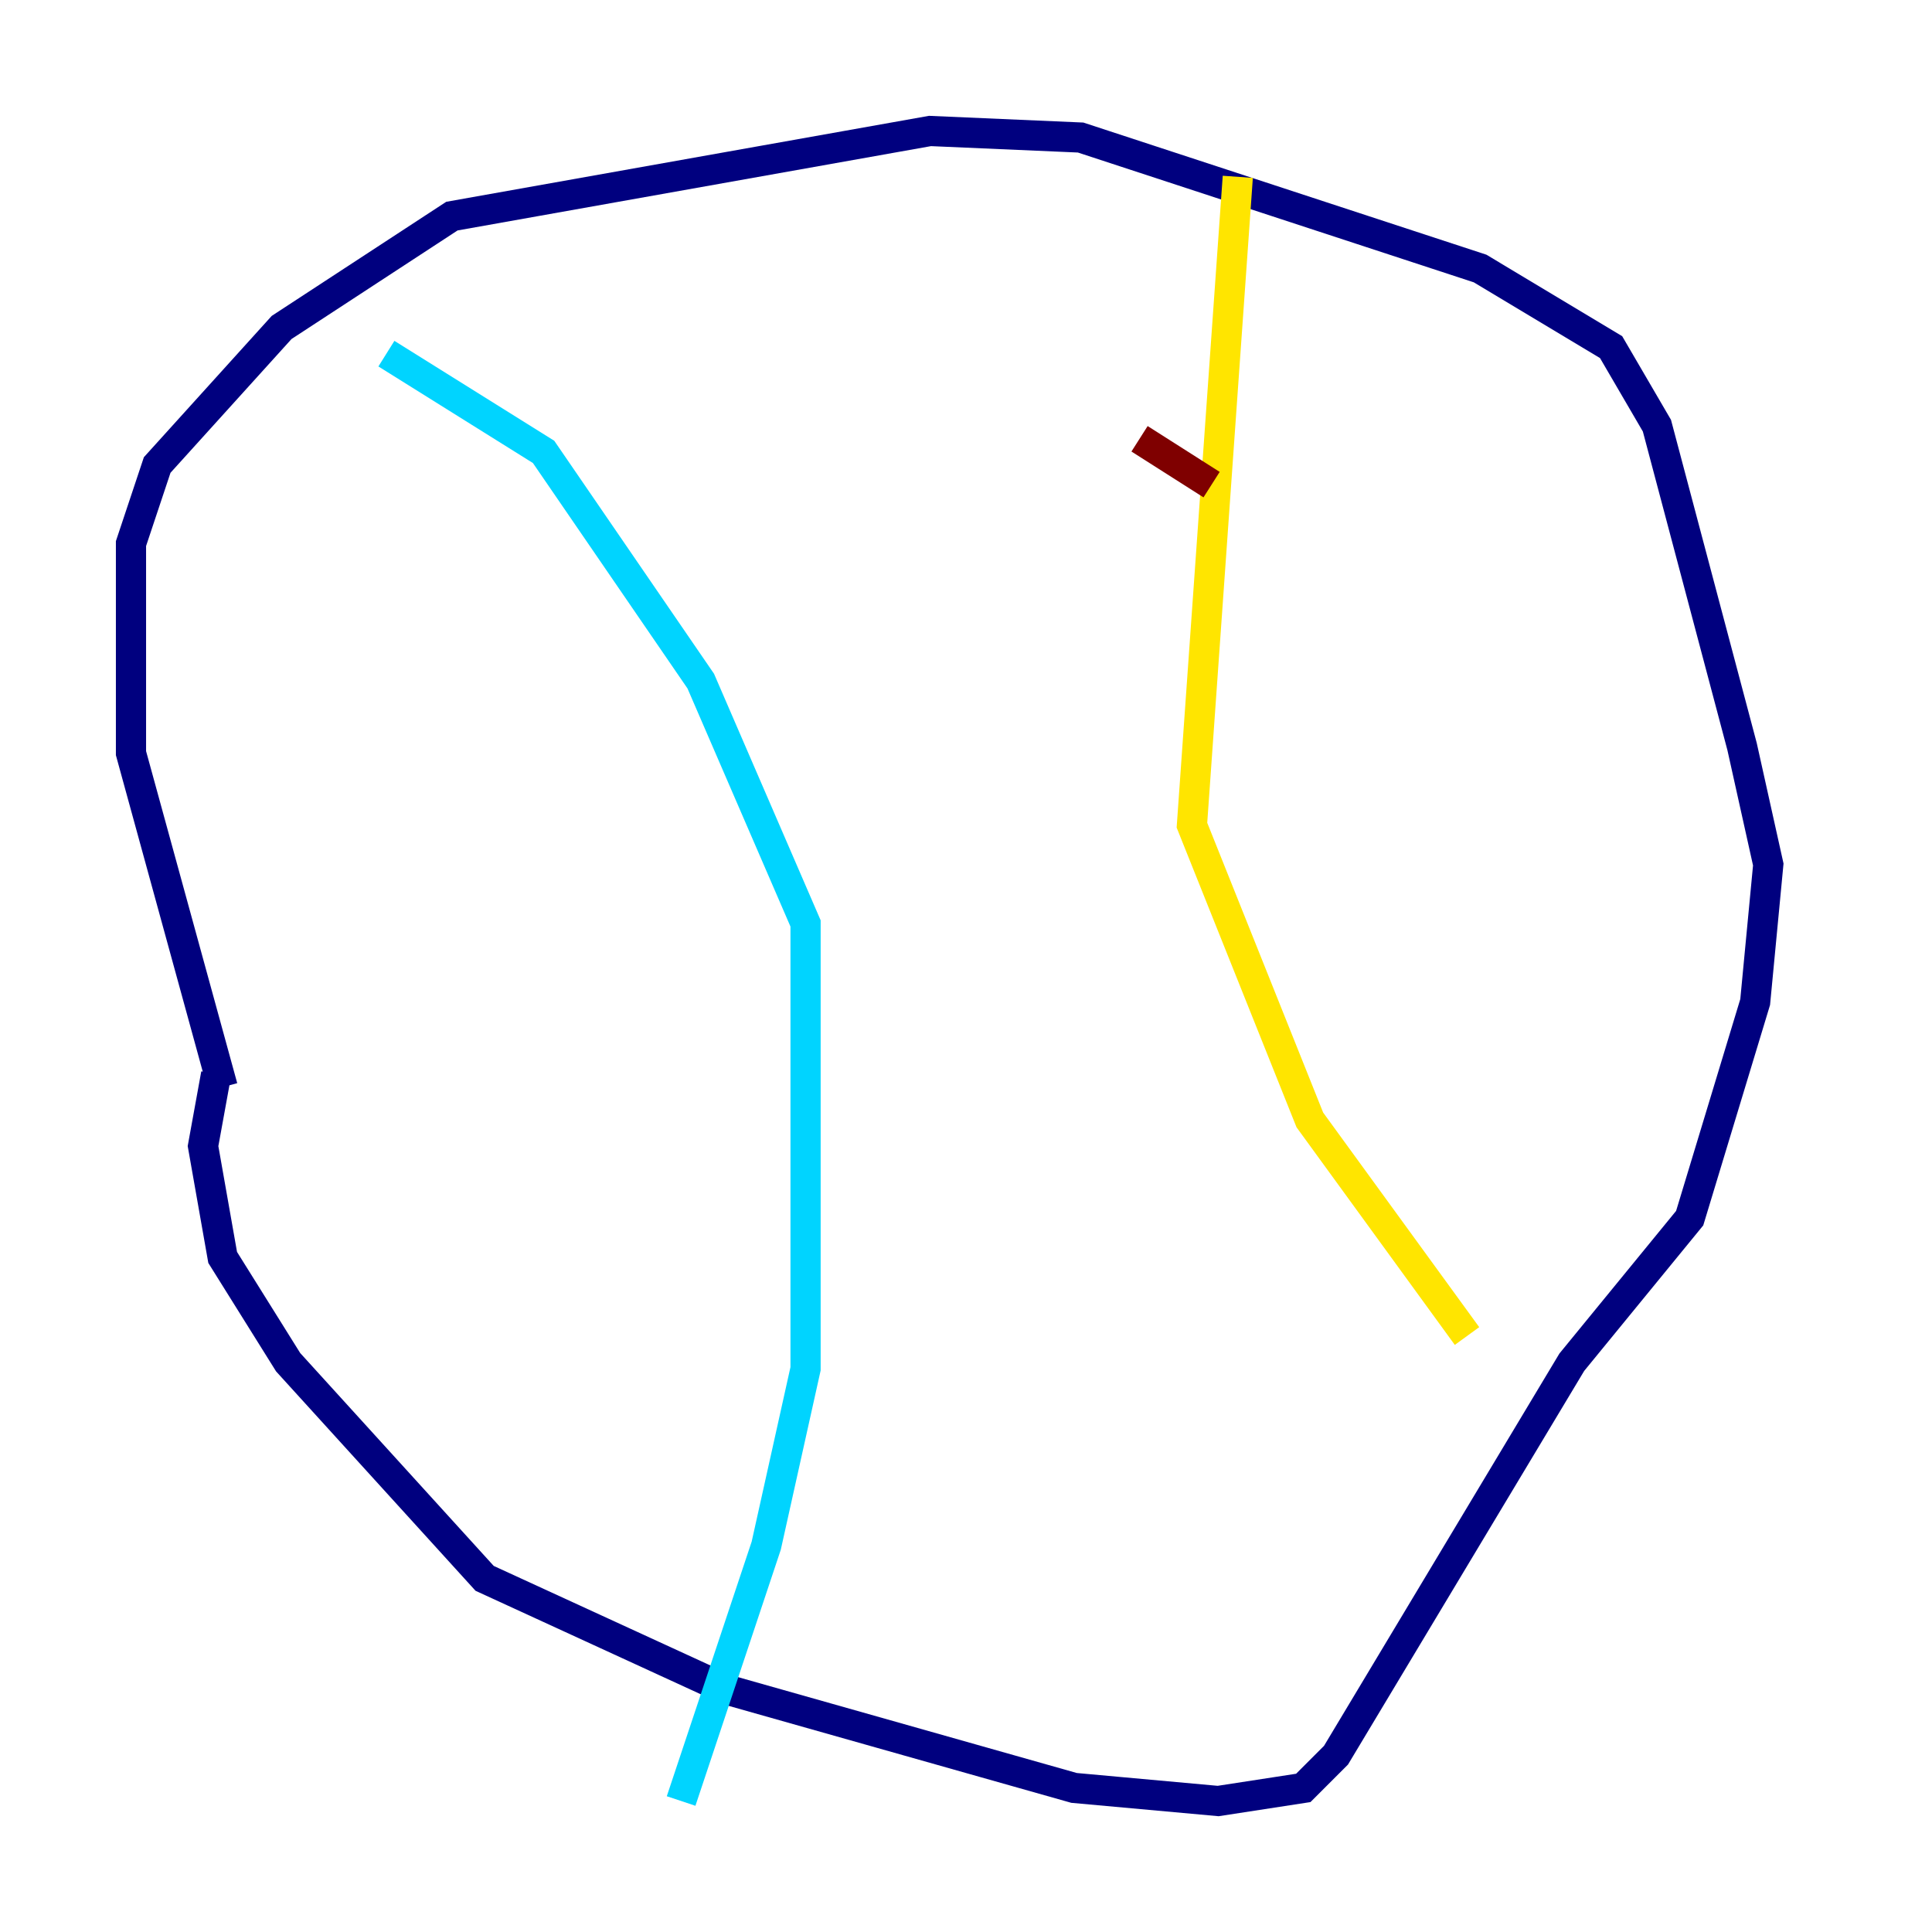 <?xml version="1.0" encoding="utf-8" ?>
<svg baseProfile="tiny" height="128" version="1.2" viewBox="0,0,128,128" width="128" xmlns="http://www.w3.org/2000/svg" xmlns:ev="http://www.w3.org/2001/xml-events" xmlns:xlink="http://www.w3.org/1999/xlink"><defs /><polyline fill="none" points="14.752,72.027 8.678,49.898 8.678,36.014 10.414,30.807 18.658,21.695 29.939,14.319 61.614,8.678 71.593,9.112 98.061,17.79 106.739,22.997 109.776,28.203 115.417,49.464 117.153,57.275 116.285,66.386 111.946,80.705 104.136,90.251 88.515,116.285 86.346,118.454 80.705,119.322 71.159,118.454 48.163,111.946 32.108,104.57 19.091,90.251 14.752,83.308 13.451,75.932 14.319,71.159" stroke="#00007f" stroke-width="2" /><polyline fill="none" points="25.6,23.43 36.014,29.939 46.427,45.125 53.37,61.18 53.37,90.685 50.766,102.4 45.125,119.322" stroke="#00d4ff" stroke-width="2" /><polyline fill="none" points="82.007,11.715 78.969,54.671 86.78,74.197 97.193,88.515" stroke="#ffe500" stroke-width="2" /><polyline fill="none" points="75.498,29.071 80.271,32.108" stroke="#7f0000" stroke-width="2" /></svg>